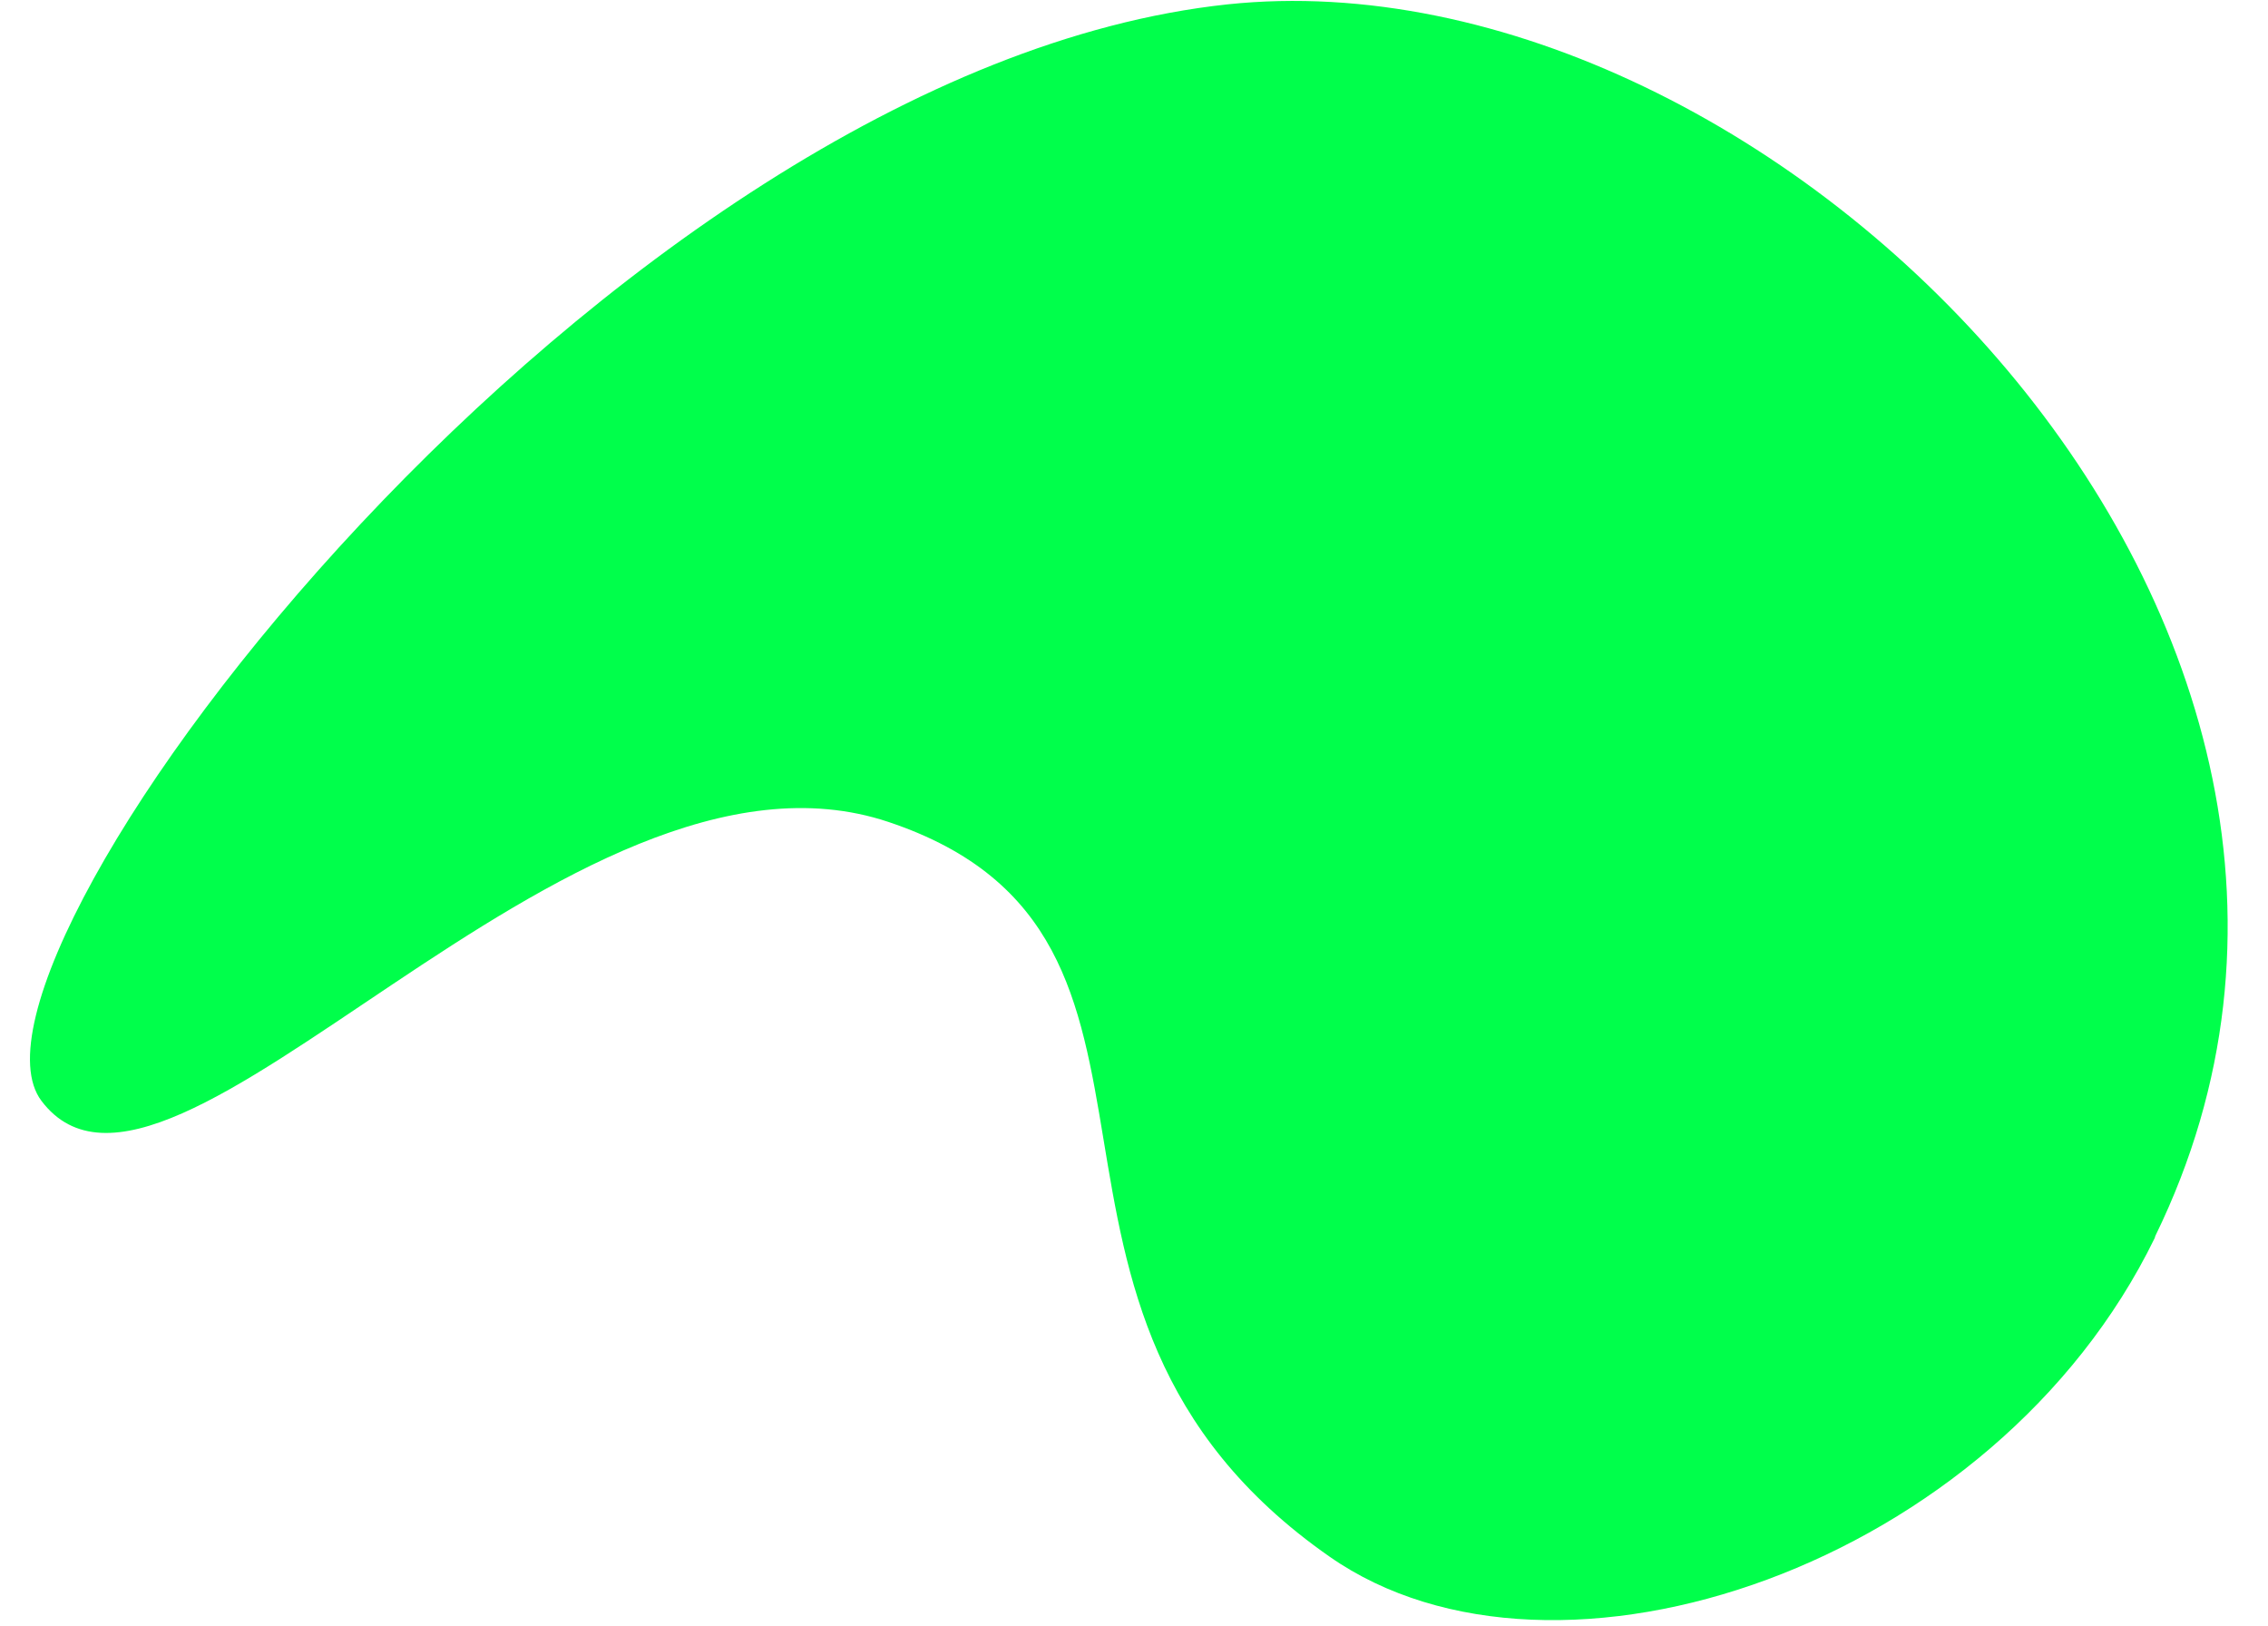 <?xml version="1.0" encoding="UTF-8"?>
<svg width="53px" height="38px" viewBox="0 0 53 38" version="1.1" xmlns="http://www.w3.org/2000/svg" xmlns:xlink="http://www.w3.org/1999/xlink">
    <!-- Generator: Sketch 51.1 (57501) - http://www.bohemiancoding.com/sketch -->
    <title>Shape</title>
    <desc>Created with Sketch.</desc>
    <defs></defs>
    <g id="Page-1" stroke="none" stroke-width="1" fill="none" fill-rule="evenodd">
        <path d="M50.367,28.877 L50.353,28.925 C46.621,36.585 36.359,40.066 31.07,36.37 C22.731,30.555 28.753,21.879 20.764,19.205 C13.277,16.697 3.936,29.659 0.968,25.72 C-1.55,22.378 14.141,1.658 28.683,0.102 C41.44,-1.248 57.31,14.66 50.367,28.877 Z" id="Shape" fill="#00FF4B" fill-rule="nonzero"></path>
    </g>
</svg>